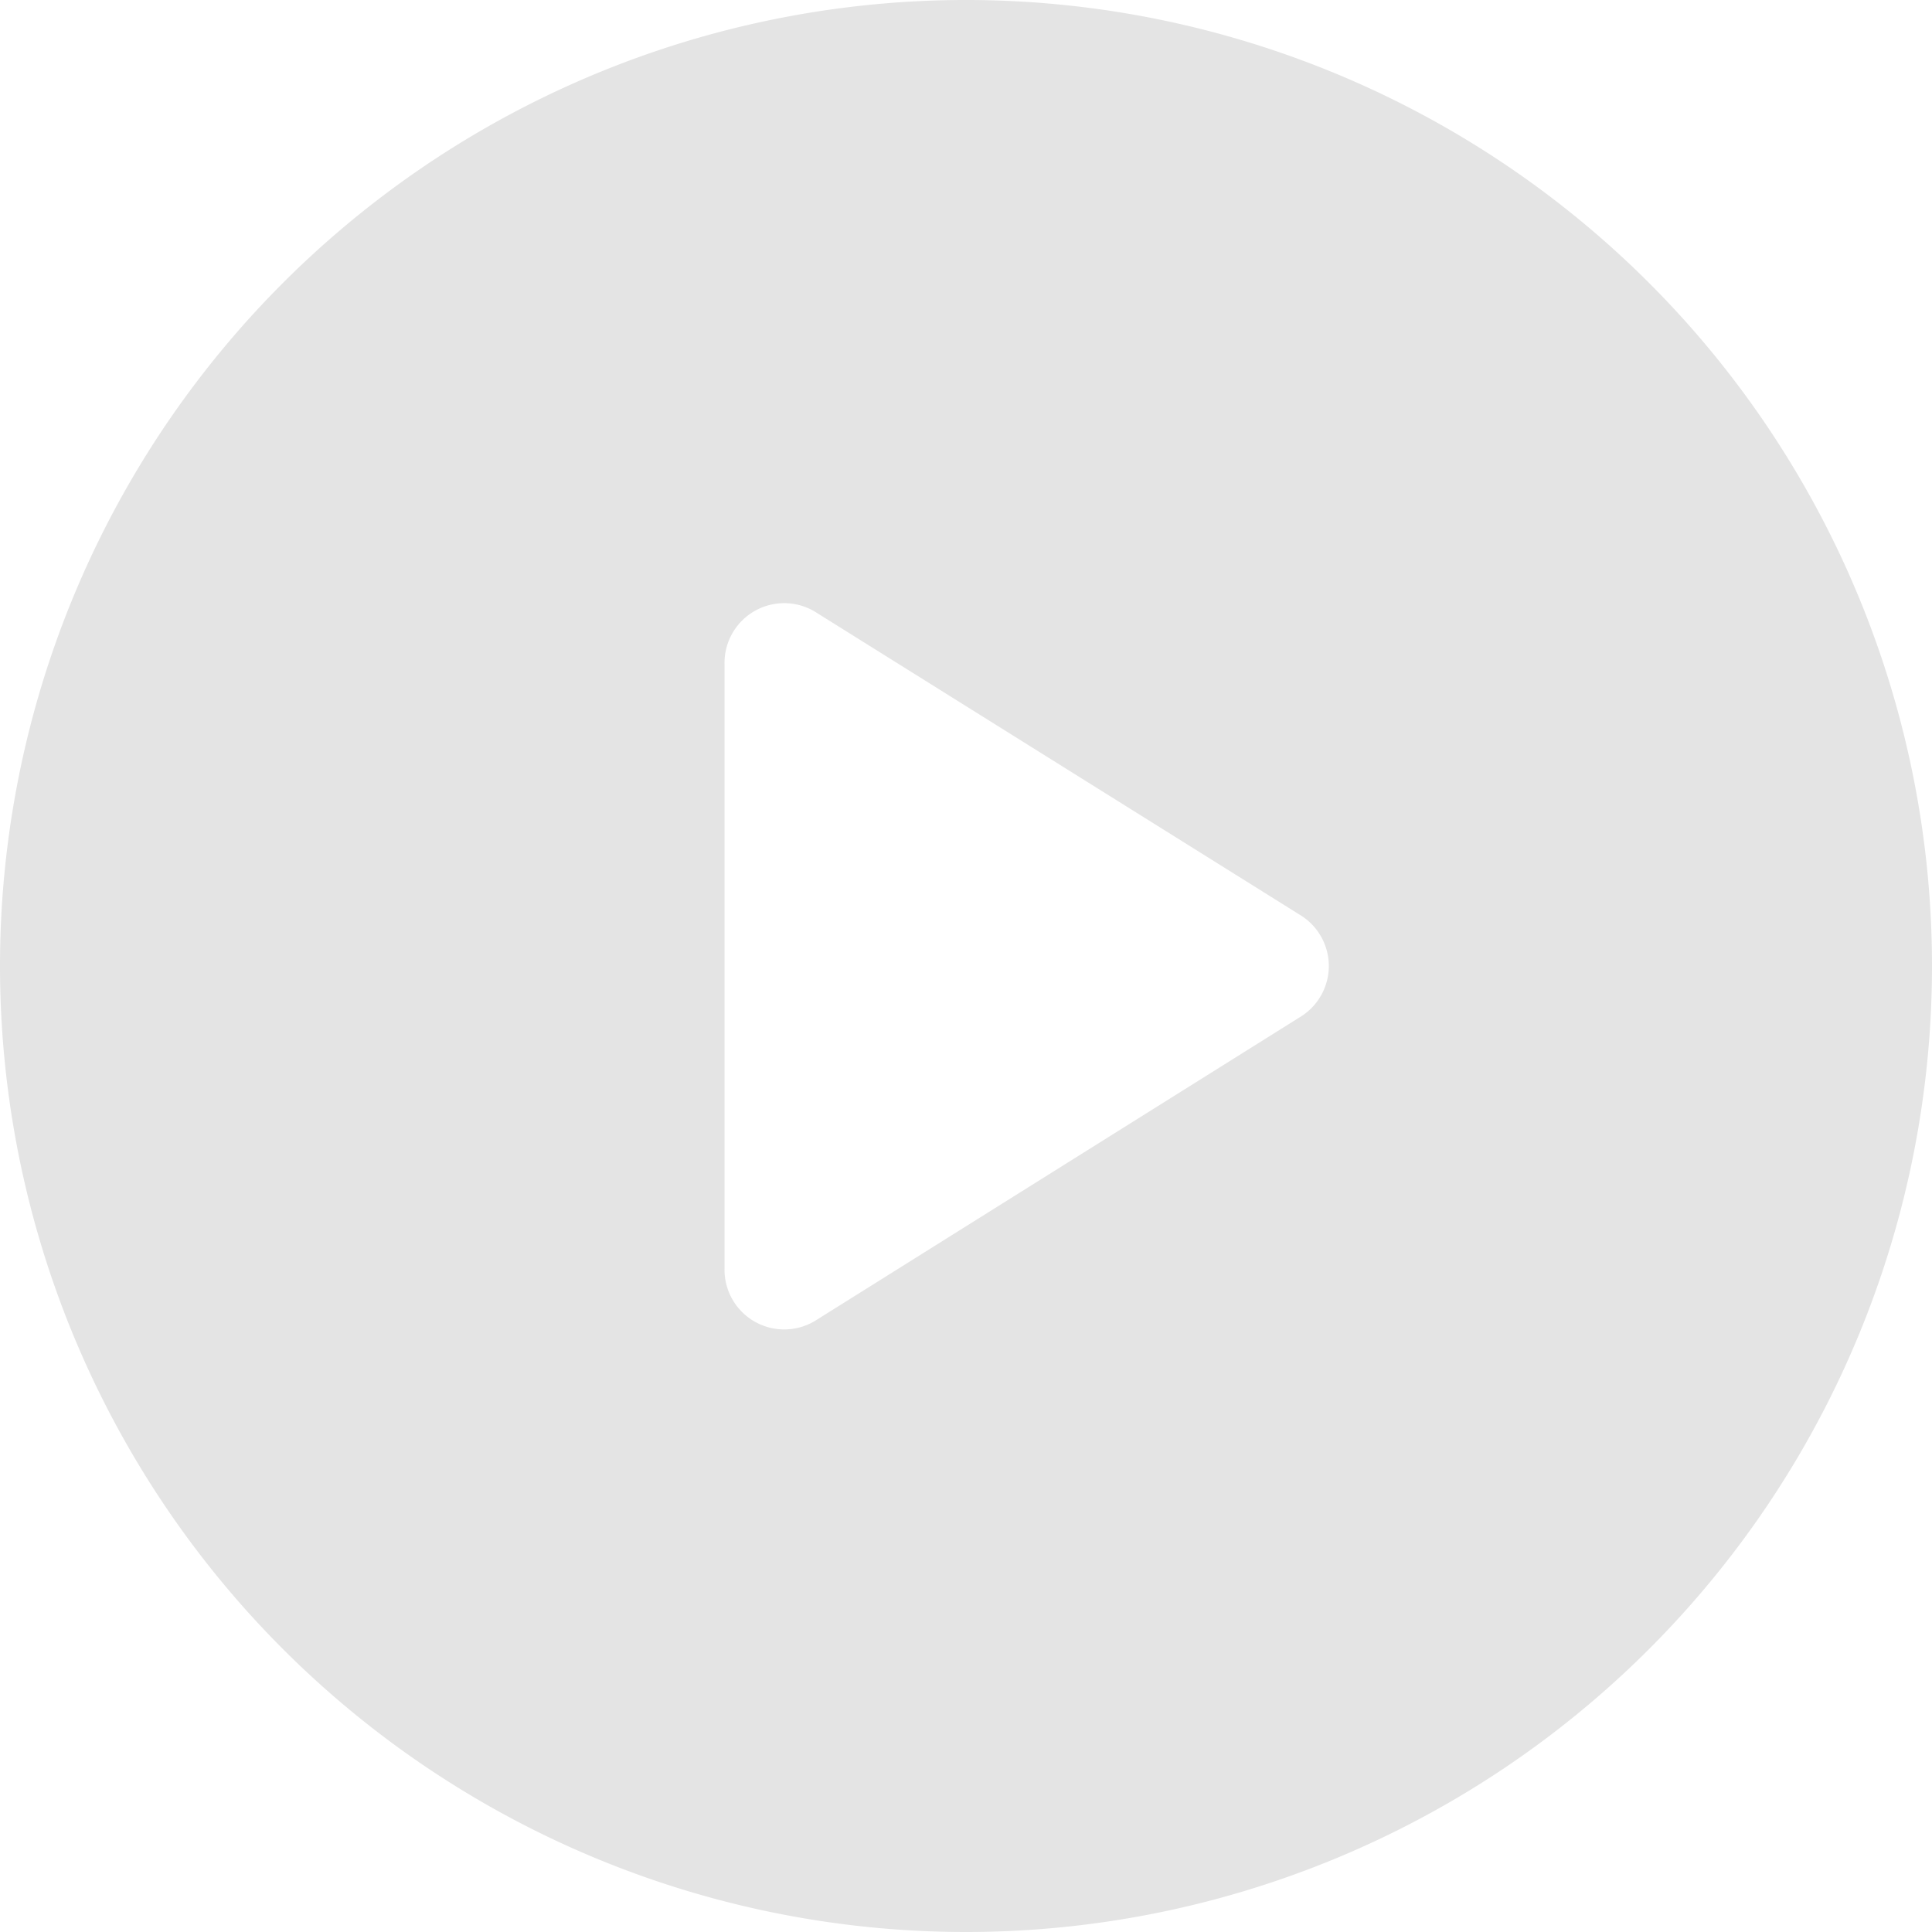 <svg xmlns="http://www.w3.org/2000/svg" width="12.946" height="12.946" viewBox="0 0 12.946 12.946">
    <defs>
        <style>
            .cls-1{fill:#e4e4e4}
        </style>
    </defs>
    <path id="play-button_1_" d="M6.473 12.946a6.473 6.473 0 1 1 6.473-6.473 6.473 6.473 0 0 1-6.473 6.473zM8.71 6.13L5.474 4.107a.4.4 0 0 0-.619.343V8.5a.4.4 0 0 0 .619.343L8.71 6.816a.4.4 0 0 0 0-.686z" class="cls-1" data-name="play-button (1)"/>
</svg>
